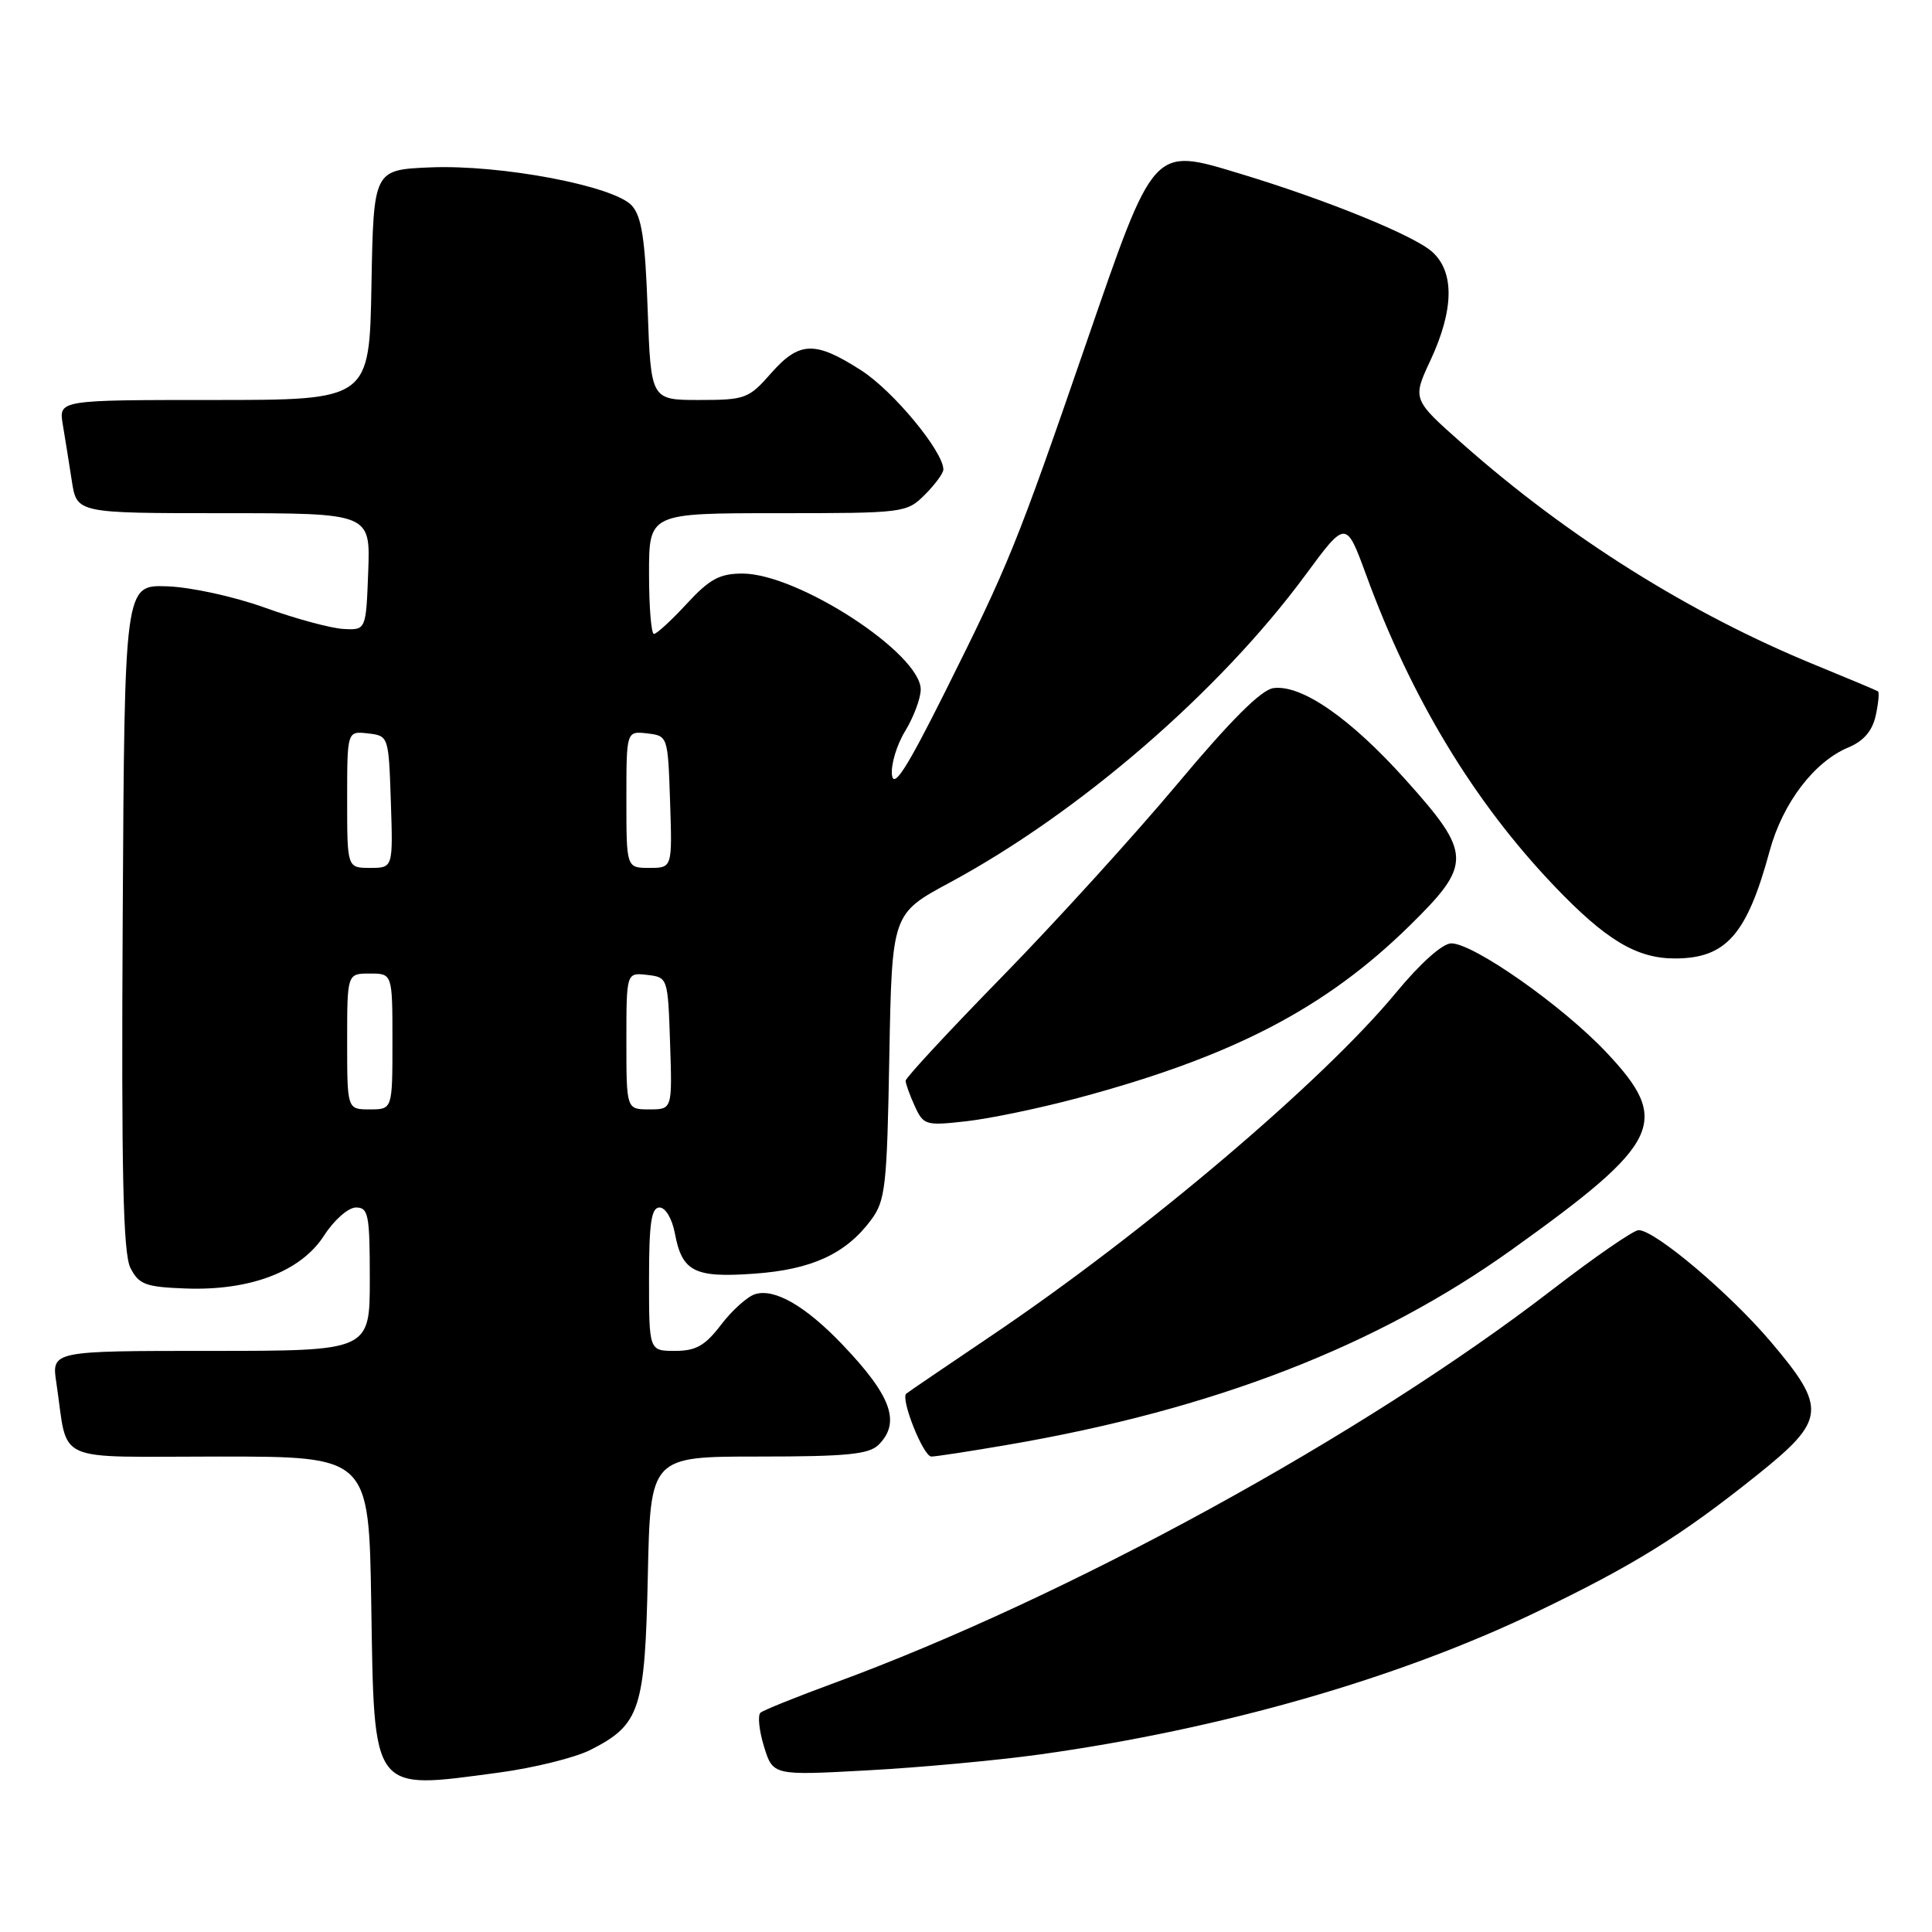 <?xml version="1.0" encoding="UTF-8" standalone="no"?>
<!DOCTYPE svg PUBLIC "-//W3C//DTD SVG 1.1//EN" "http://www.w3.org/Graphics/SVG/1.1/DTD/svg11.dtd" >
<svg xmlns="http://www.w3.org/2000/svg" xmlns:xlink="http://www.w3.org/1999/xlink" version="1.1" viewBox="0 0 256 256">
 <g >
 <path fill="currentColor"
d=" M 66.09 234.88 C 70.72 234.26 76.18 232.91 78.24 231.87 C 84.82 228.53 85.46 226.59 85.84 208.80 C 86.18 193.00 86.18 193.00 100.52 193.00 C 112.22 193.00 115.15 192.71 116.43 191.43 C 119.38 188.47 118.11 184.95 111.63 178.17 C 106.75 173.05 102.61 170.67 100.04 171.49 C 99.02 171.81 96.99 173.64 95.54 175.54 C 93.43 178.31 92.21 179.00 89.45 179.00 C 86.00 179.00 86.00 179.00 86.00 169.50 C 86.00 162.06 86.30 160.00 87.39 160.00 C 88.18 160.00 89.05 161.47 89.42 163.40 C 90.37 168.51 92.00 169.34 99.93 168.77 C 107.54 168.23 112.05 166.16 115.40 161.68 C 117.33 159.09 117.53 157.31 117.84 139.97 C 118.19 121.07 118.19 121.07 125.84 116.95 C 143.01 107.70 161.60 91.63 172.97 76.20 C 178.35 68.90 178.35 68.90 181.03 76.20 C 186.99 92.50 195.31 106.26 205.93 117.38 C 212.76 124.54 216.85 127.00 221.92 127.00 C 228.71 127.00 231.47 123.87 234.49 112.75 C 236.22 106.39 240.40 100.91 244.94 99.03 C 246.94 98.19 248.09 96.86 248.54 94.83 C 248.90 93.20 249.03 91.75 248.85 91.61 C 248.66 91.48 244.90 89.90 240.50 88.10 C 223.97 81.34 207.79 71.19 193.82 58.83 C 187.13 52.91 187.13 52.91 189.56 47.71 C 192.67 41.01 192.74 36.01 189.75 33.35 C 187.30 31.17 175.69 26.45 164.30 23.01 C 152.69 19.50 153.00 19.17 143.92 45.50 C 134.70 72.24 133.68 74.75 125.21 91.71 C 120.17 101.79 118.42 104.53 118.19 102.69 C 118.03 101.34 118.81 98.72 119.94 96.87 C 121.07 95.01 121.99 92.54 122.00 91.37 C 122.00 86.59 105.73 76.00 98.37 76.00 C 95.36 76.00 94.02 76.73 91.00 80.00 C 88.97 82.20 87.01 84.00 86.65 84.00 C 86.29 84.00 86.00 80.40 86.00 76.00 C 86.00 68.00 86.00 68.00 103.05 68.00 C 119.81 68.00 120.13 67.96 122.55 65.55 C 123.90 64.20 125.00 62.70 125.00 62.22 C 125.00 59.82 118.35 51.79 114.12 49.08 C 107.97 45.13 105.91 45.20 102.13 49.50 C 99.22 52.82 98.72 53.00 92.65 53.00 C 86.25 53.00 86.25 53.00 85.82 41.05 C 85.49 31.70 85.03 28.69 83.72 27.24 C 81.35 24.63 66.36 21.79 57.00 22.18 C 49.50 22.50 49.50 22.50 49.22 37.75 C 48.95 53.00 48.95 53.00 28.36 53.00 C 7.78 53.00 7.78 53.00 8.32 56.25 C 8.62 58.04 9.16 61.41 9.52 63.75 C 10.18 68.00 10.18 68.00 29.63 68.00 C 49.08 68.00 49.08 68.00 48.79 75.75 C 48.50 83.50 48.50 83.50 45.50 83.34 C 43.85 83.25 39.18 81.99 35.13 80.53 C 31.03 79.05 25.26 77.79 22.13 77.69 C 16.50 77.50 16.50 77.50 16.26 121.50 C 16.07 155.41 16.31 166.07 17.28 168.00 C 18.40 170.20 19.27 170.53 24.53 170.73 C 33.12 171.06 39.85 168.50 42.92 163.75 C 44.26 161.66 46.15 160.00 47.17 160.00 C 48.82 160.00 49.00 160.96 49.00 169.50 C 49.00 179.00 49.00 179.00 27.91 179.00 C 6.82 179.00 6.82 179.00 7.47 183.25 C 9.11 194.12 6.63 193.00 29.02 193.00 C 48.88 193.00 48.88 193.00 49.19 212.40 C 49.60 237.83 49.08 237.15 66.09 234.88 Z  M 137.81 232.47 C 161.86 229.12 185.23 222.42 203.57 213.61 C 216.44 207.43 222.72 203.53 232.75 195.51 C 241.97 188.14 242.13 186.63 234.62 177.77 C 229.14 171.32 219.29 163.00 217.12 163.00 C 216.46 163.00 211.33 166.54 205.71 170.87 C 180.70 190.16 141.45 211.66 110.50 223.02 C 105.55 224.84 101.17 226.60 100.77 226.94 C 100.38 227.28 100.58 229.29 101.23 231.41 C 102.42 235.27 102.42 235.27 114.96 234.58 C 121.86 234.21 132.14 233.26 137.81 232.47 Z  M 133.50 191.45 C 160.78 186.78 182.41 178.40 200.33 165.58 C 220.17 151.38 221.50 148.58 212.80 139.39 C 206.99 133.24 195.25 125.00 192.30 125.00 C 191.15 125.00 188.20 127.63 184.94 131.58 C 175.27 143.27 151.72 163.25 131.48 176.91 C 125.44 180.99 120.31 184.47 120.09 184.66 C 119.28 185.31 122.34 193.00 123.41 193.00 C 124.01 193.00 128.55 192.30 133.50 191.45 Z  M 142.80 145.50 C 163.29 140.02 175.58 133.64 186.75 122.69 C 195.10 114.49 195.07 113.15 186.25 103.32 C 178.93 95.16 172.45 90.67 168.72 91.18 C 167.12 91.40 163.05 95.46 156.04 103.84 C 150.36 110.62 139.93 122.10 132.86 129.34 C 125.79 136.57 120.00 142.81 120.00 143.20 C 120.00 143.59 120.54 145.10 121.21 146.56 C 122.37 149.10 122.65 149.18 128.06 148.57 C 131.17 148.22 137.80 146.84 142.80 145.50 Z  M 46.00 138.00 C 46.00 129.00 46.00 129.00 49.00 129.00 C 52.00 129.00 52.00 129.00 52.00 138.00 C 52.00 147.00 52.00 147.00 49.00 147.00 C 46.00 147.00 46.00 147.00 46.00 138.00 Z  M 83.00 137.93 C 83.00 128.87 83.00 128.87 85.75 129.18 C 88.49 129.50 88.50 129.53 88.79 138.25 C 89.08 147.00 89.08 147.00 86.04 147.00 C 83.00 147.00 83.00 147.00 83.00 137.93 Z  M 46.00 105.93 C 46.00 96.87 46.00 96.87 48.75 97.18 C 51.49 97.50 51.50 97.53 51.79 106.25 C 52.08 115.00 52.08 115.00 49.04 115.00 C 46.00 115.00 46.00 115.00 46.00 105.93 Z  M 83.00 105.93 C 83.00 96.87 83.00 96.87 85.75 97.18 C 88.49 97.50 88.50 97.53 88.79 106.25 C 89.08 115.00 89.08 115.00 86.04 115.00 C 83.00 115.00 83.00 115.00 83.00 105.93 Z "/>
</g>
</svg>